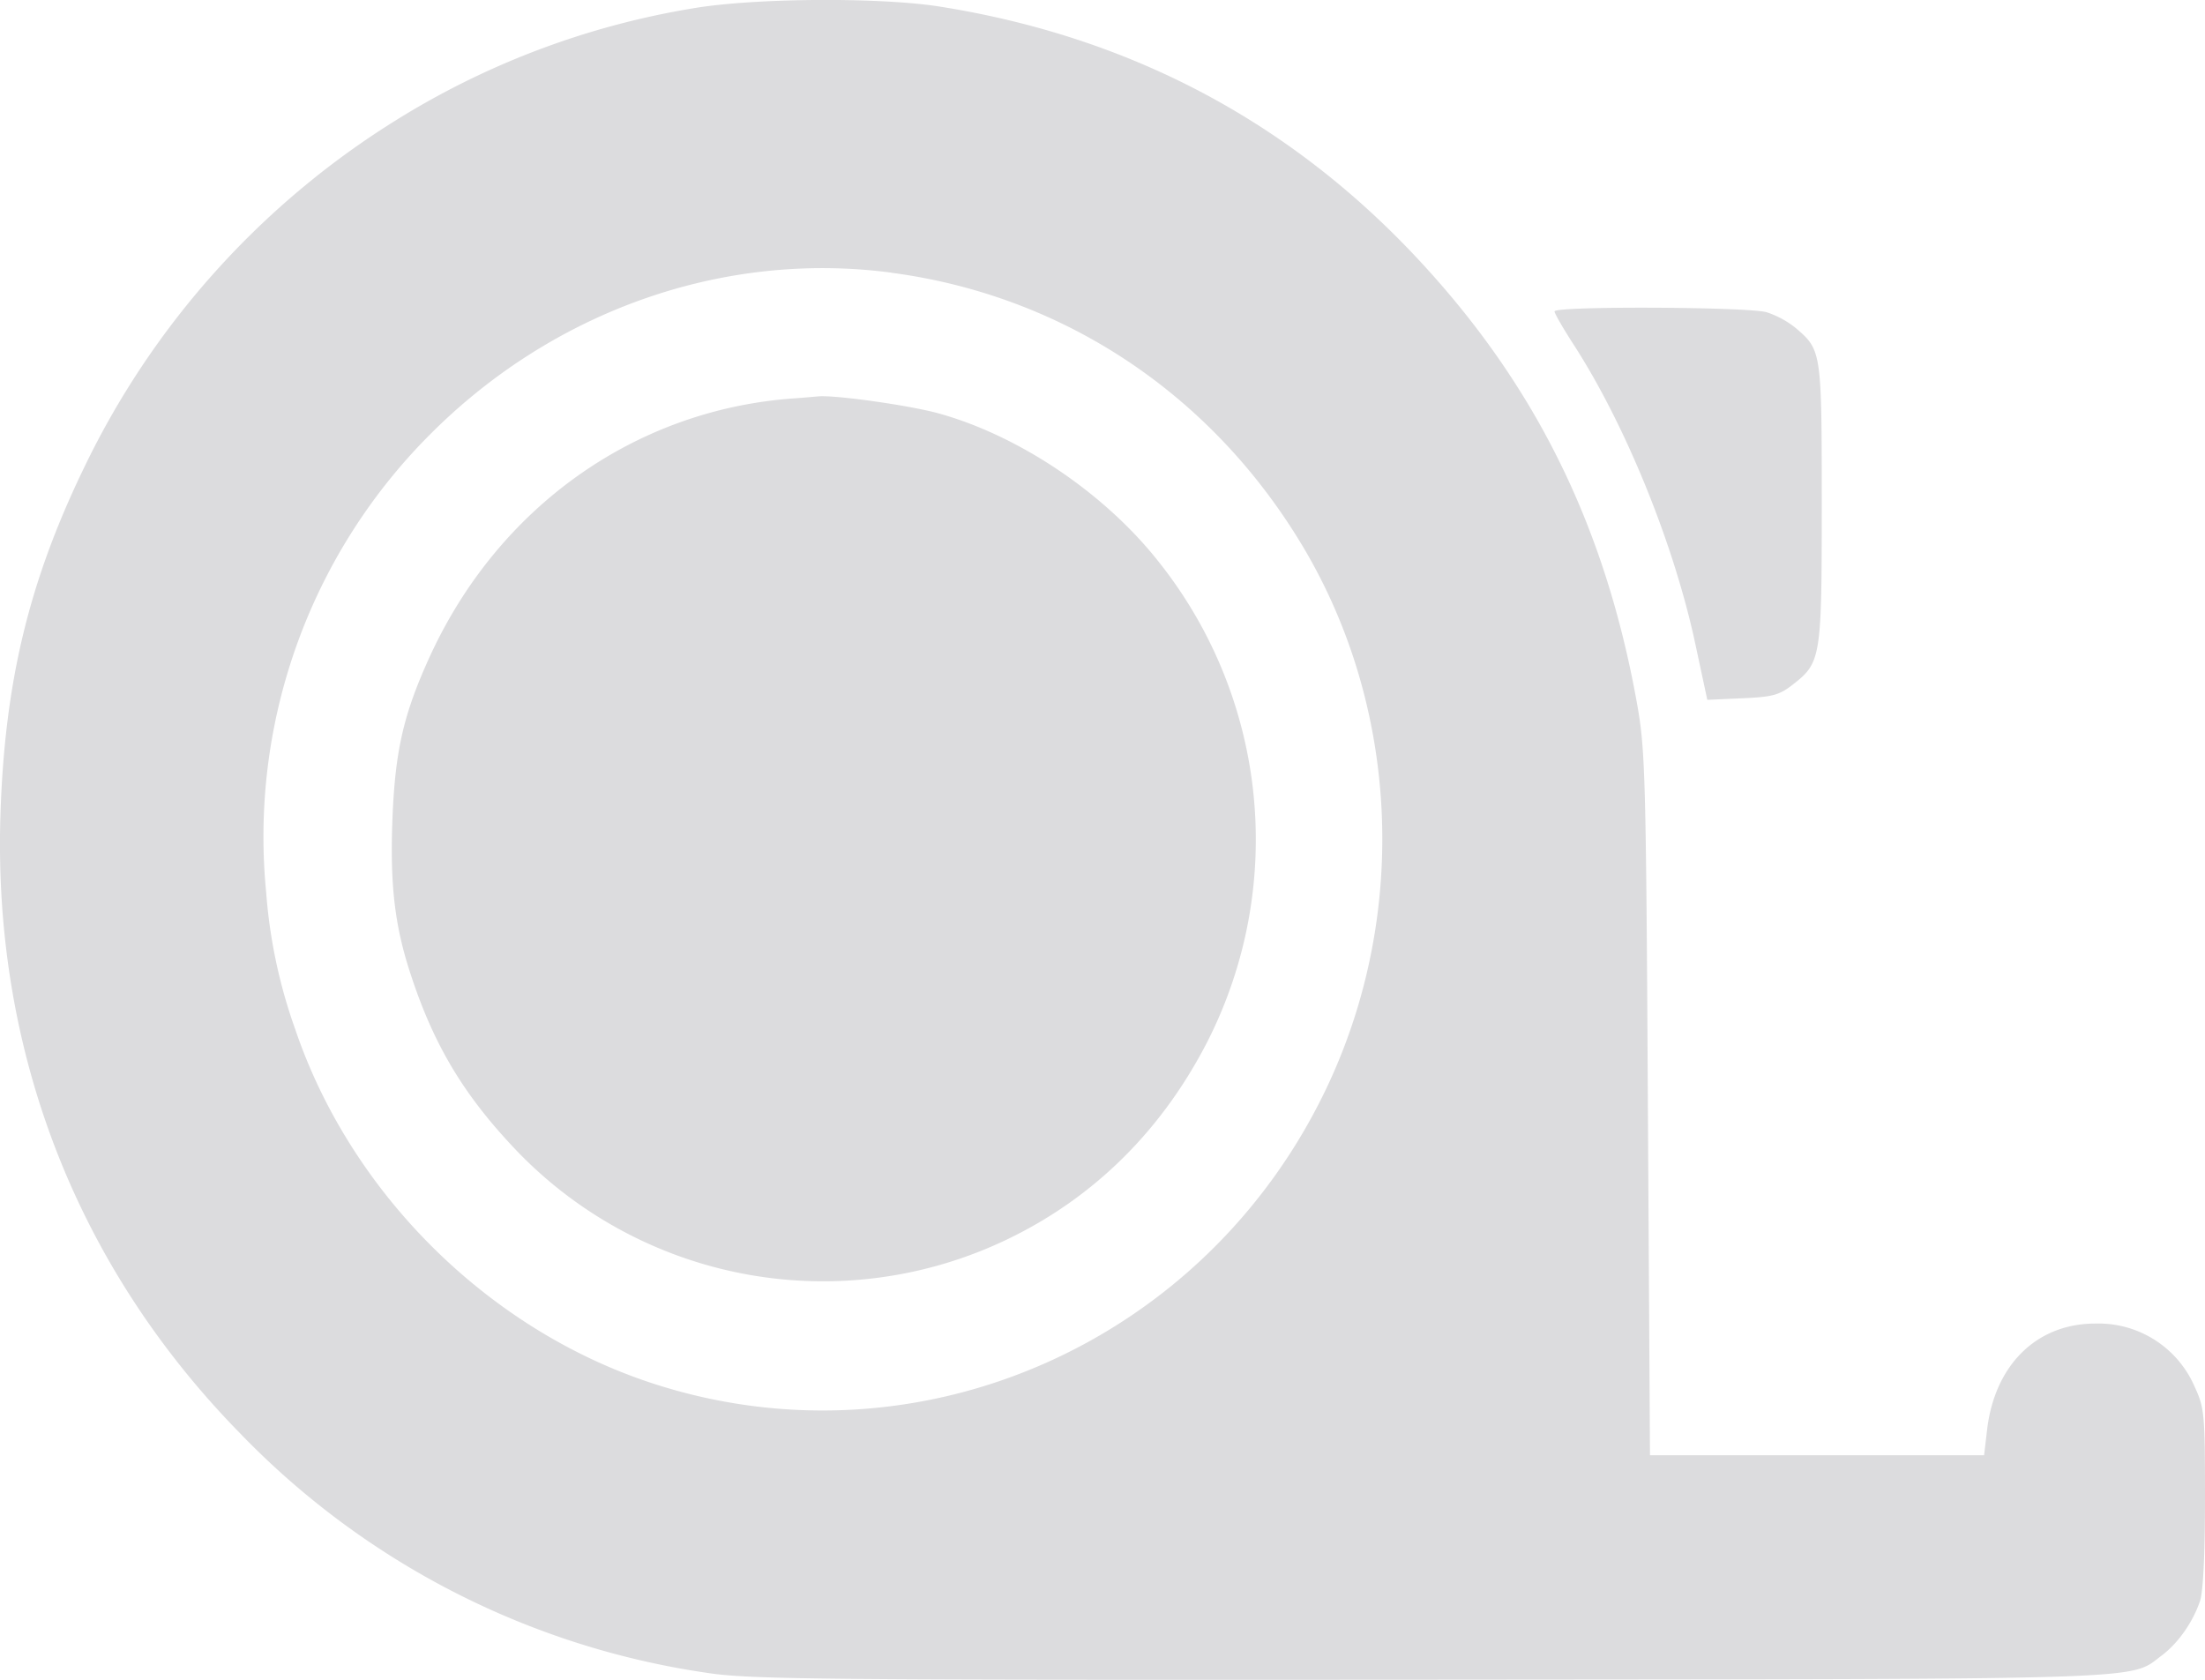 <svg width="21" height="16" fill="none" xmlns="http://www.w3.org/2000/svg"><path fill-rule="evenodd" clip-rule="evenodd" d="M6.597.08A7.716 7.716 0 003.77 1.146 7.95 7.95 0 00.802 4.452C.275 5.54.044 6.499.004 7.767c-.07 2.246.725 4.296 2.283 5.886a7.725 7.725 0 004.454 2.282c.405.062 1.113.068 6.882.064 6.962-.006 6.653.004 6.962-.228.16-.12.3-.32.368-.523.03-.09.047-.453.047-.985 0-.797-.006-.853-.097-1.051a.998.998 0 00-.949-.605c-.558 0-.959.396-1.03 1.017l-.028.237h-3.182l-.02-3.34c-.017-3.101-.025-3.374-.1-3.801-.305-1.72-.984-3.086-2.138-4.304C12.239 1.133 10.734.346 8.952.063 8.38-.028 7.175-.02 6.597.08zM8.49 2.598c1.604.212 2.994 1.118 3.865 2.52.97 1.556 1.076 3.57.278 5.247-1.154 2.424-3.87 3.625-6.386 2.822-1.578-.504-2.903-1.809-3.437-3.388A4.966 4.966 0 012.535 8.5a5.42 5.42 0 011.536-4.337c1.18-1.199 2.812-1.778 4.418-1.566zm6.315.368c0 .02.084.165.187.324.492.764.95 1.892 1.153 2.839l.115.537.332-.015c.286-.012.353-.03.478-.127.274-.213.28-.249.28-1.728 0-1.45-.002-1.461-.247-1.671a.88.88 0 00-.278-.151c-.183-.052-2.02-.06-2.02-.008zm-7.263.83c-1.5.113-2.796 1.036-3.447 2.454-.25.546-.331.895-.357 1.539-.025.638.02 1.029.176 1.5.225.685.518 1.166 1.032 1.698a4.047 4.047 0 004.64.821c.833-.398 1.487-1.046 1.923-1.906a4.247 4.247 0 00-.47-4.546c-.513-.654-1.33-1.206-2.102-1.419-.279-.077-.997-.178-1.149-.161-.034.003-.144.013-.246.02z" fill="#DCDCDE"/></svg>